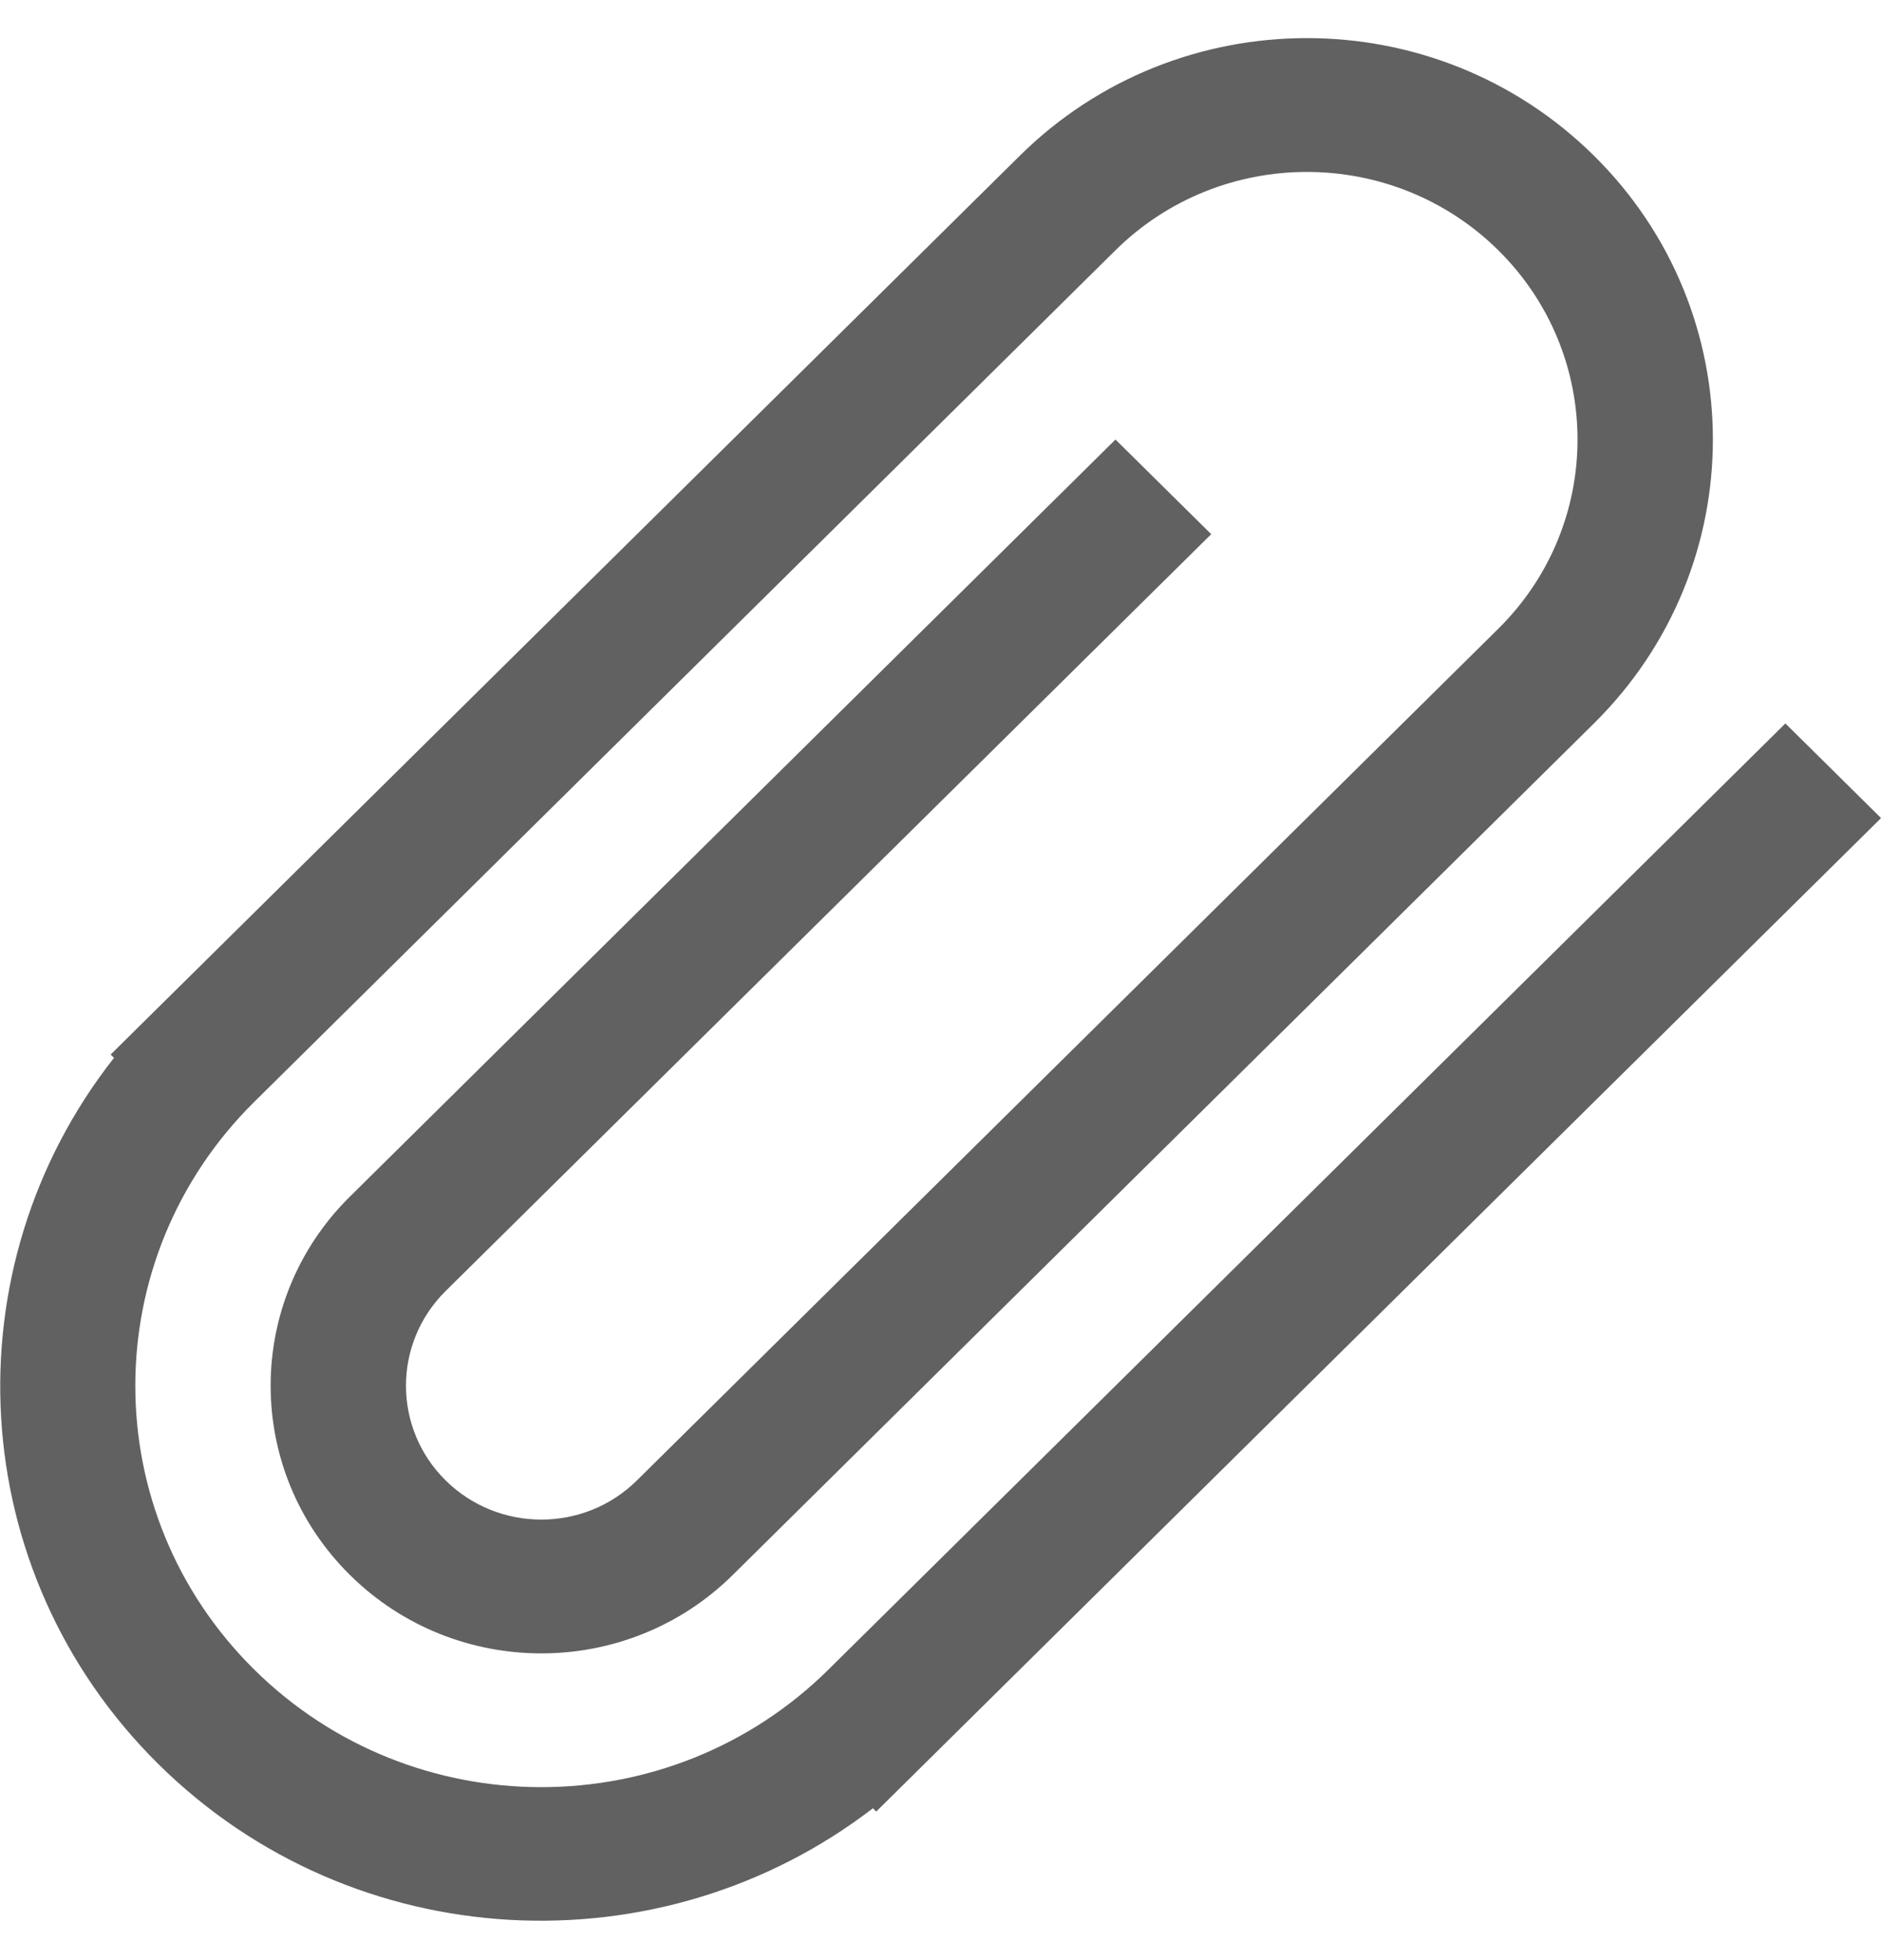 <svg width="24" height="25" viewBox="0 0 24 25" fill="none" xmlns="http://www.w3.org/2000/svg">
<path fill-rule="evenodd" clip-rule="evenodd" d="M22.768 9.227L10.565 21.294C8.543 23.294 5.264 23.294 3.242 21.294C1.22 19.296 1.22 16.054 3.242 14.054L14.225 3.192C15.573 1.86 17.759 1.86 19.107 3.192C20.454 4.525 20.454 6.687 19.107 8.019L8.123 18.881C7.45 19.548 6.357 19.548 5.682 18.881C5.009 18.215 5.009 17.134 5.682 16.467L15.446 6.813L14.225 5.606L4.463 15.261C3.114 16.593 3.114 18.755 4.463 20.088C5.81 21.421 7.996 21.421 9.344 20.088L20.326 9.227C22.349 7.228 22.349 3.984 20.327 1.986C18.305 -0.014 15.027 -0.014 13.005 1.986L1.411 13.45L1.454 13.492C-0.653 16.17 -0.467 20.041 2.021 22.501C4.511 24.962 8.424 25.146 11.132 23.063L11.174 23.105L23.988 10.434L22.768 9.227Z" fill="#616161"/>
</svg>
